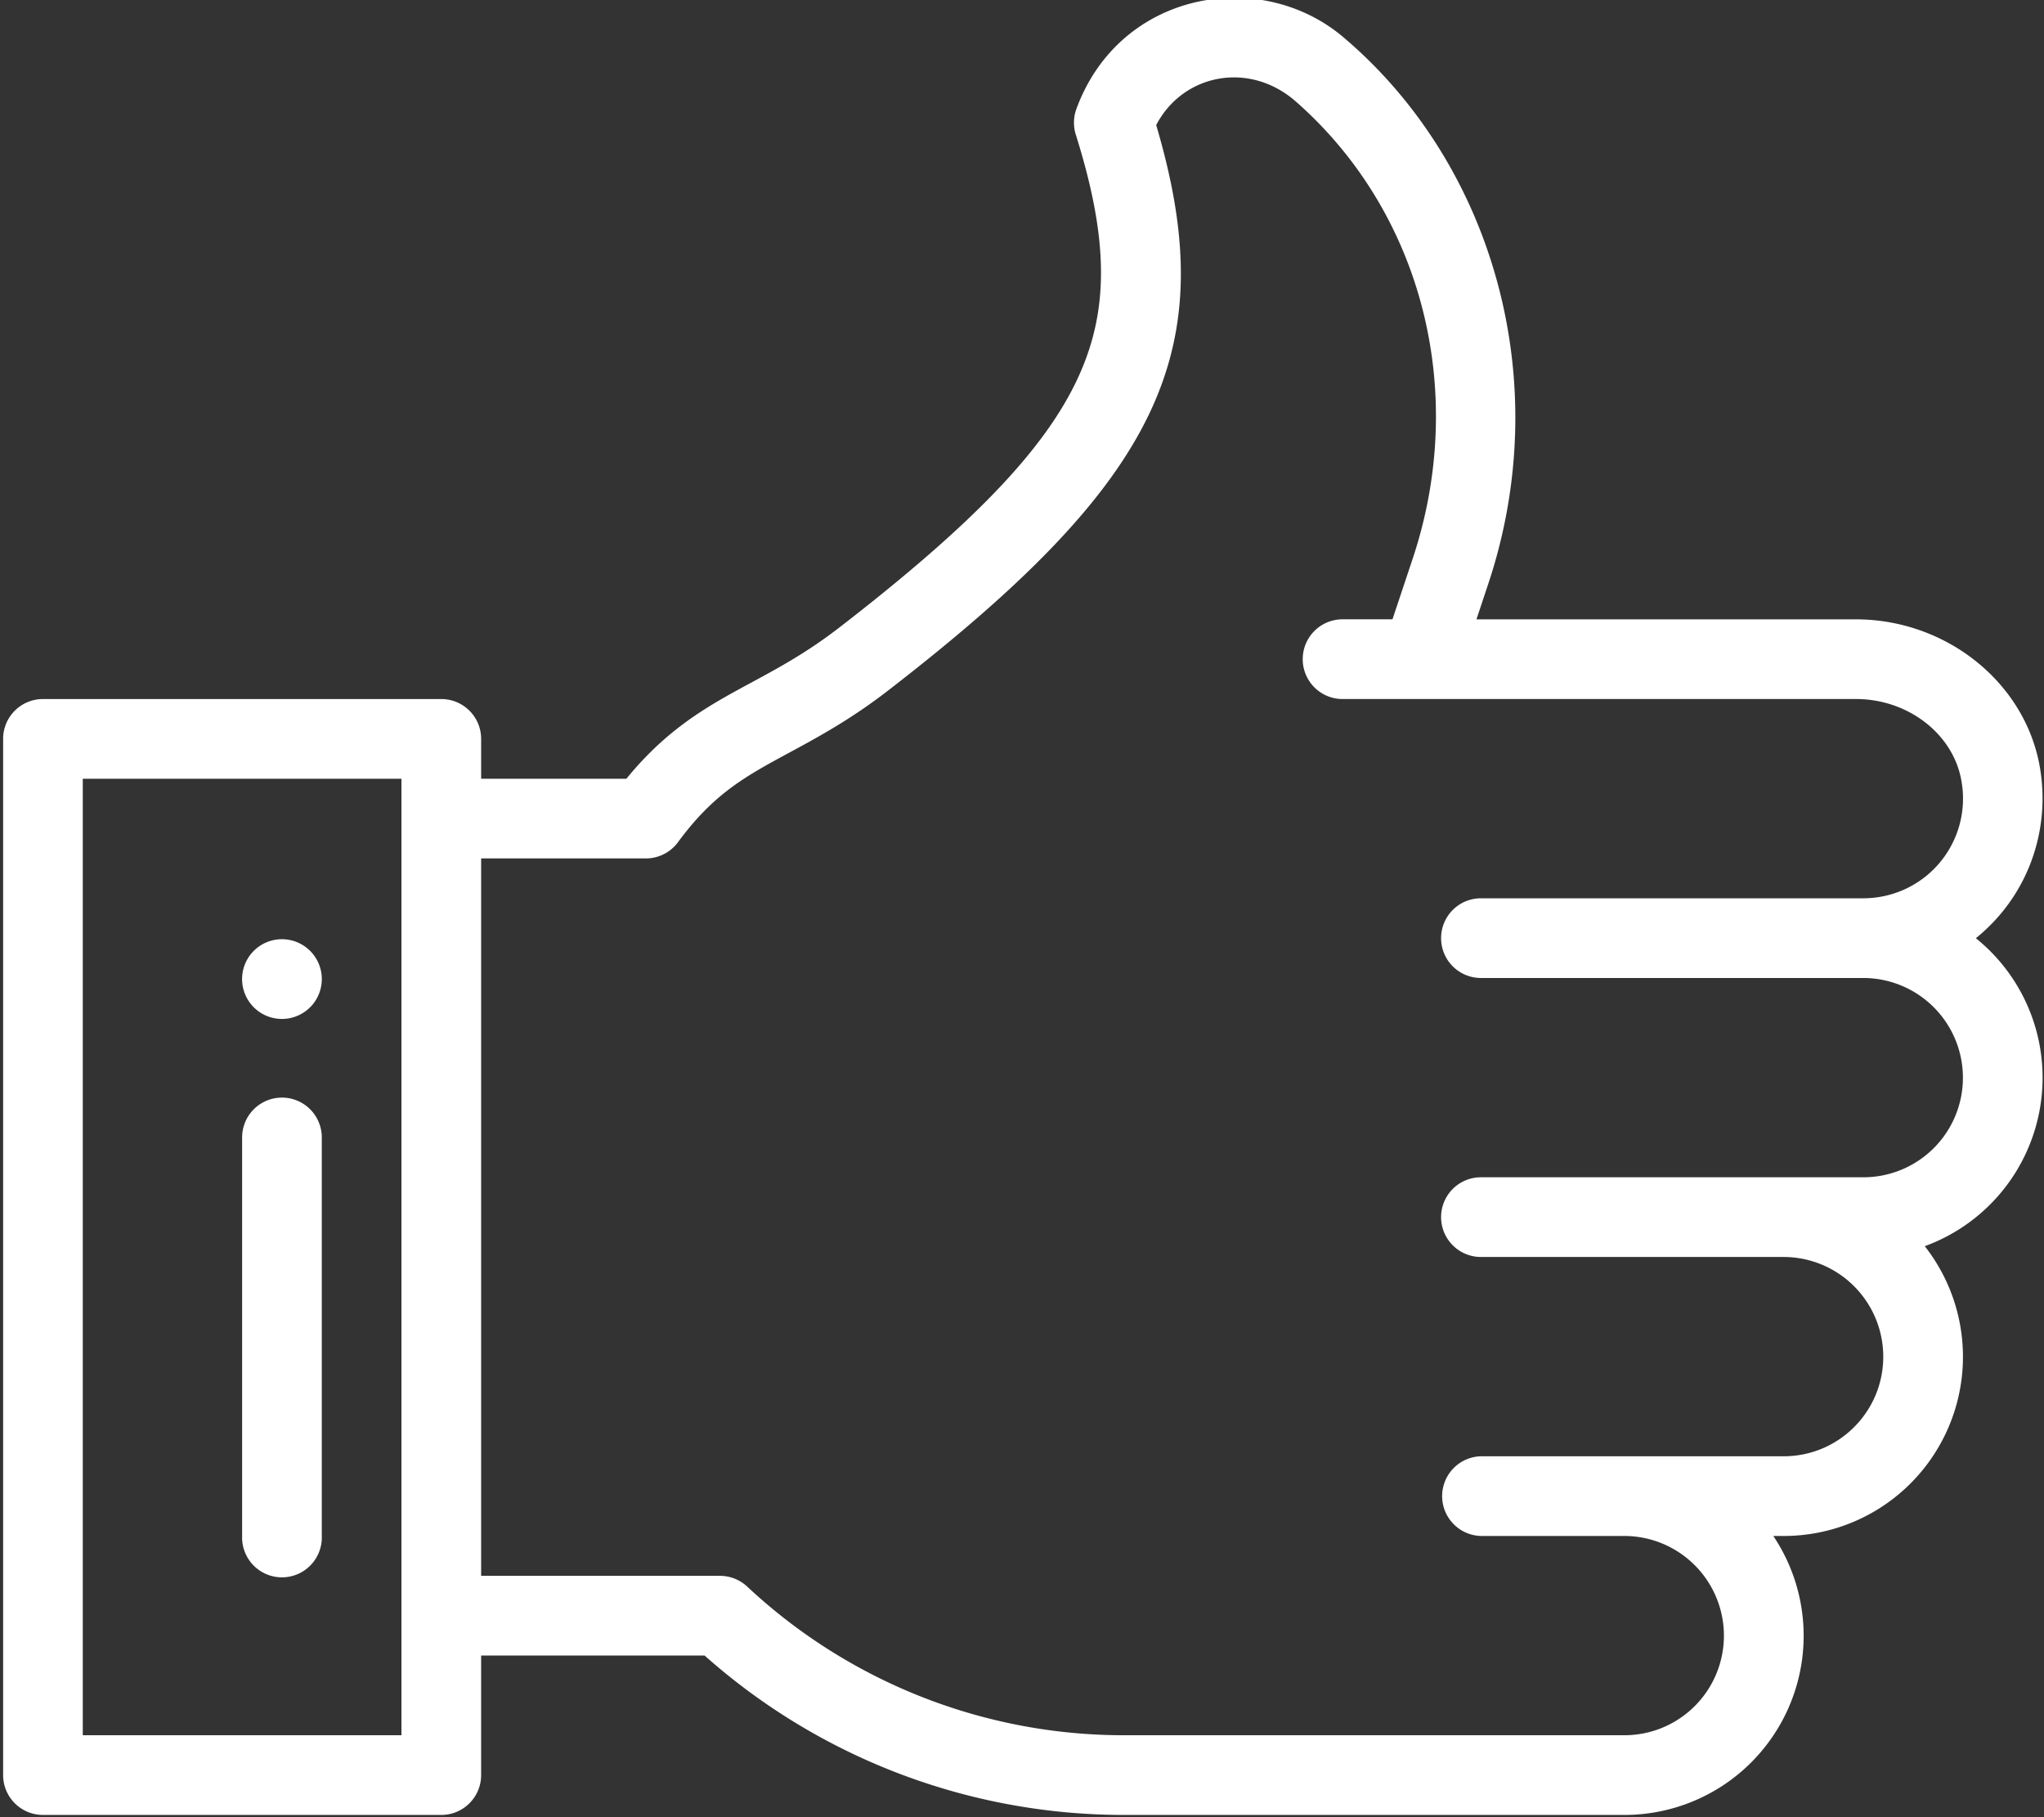 <svg xmlns="http://www.w3.org/2000/svg" width="72" height="64" viewBox="0 0 72 64"><rect x="0" y="0" width="72" height="64" fill="#333333" stroke="none"/><g><g><path fill="#fff" d="M11.335 34.445a1.404 1.404 0 1 1-2.807 0 1.404 1.404 0 0 1 2.807 0zm60.615 3.508a6.315 6.315 0 0 1-4.15 5.937 6.311 6.311 0 0 1-4.97 10.206h-.365a6.311 6.311 0 0 1-5.247 9.825H39.625a22.217 22.217 0 0 1-14.807-5.615h-7.87v4.21c0 .776-.629 1.405-1.404 1.405H1.514A1.404 1.404 0 0 1 .11 62.517V26.023c0-.776.628-1.403 1.403-1.403h14.031c.775 0 1.404.627 1.404 1.403v1.404h5.116c1.48-1.809 2.91-2.582 4.418-3.396.956-.517 1.946-1.052 3.078-1.926 4.716-3.644 7.225-6.263 8.392-8.757 1.125-2.405 1.108-4.898-.057-8.607a1.405 1.405 0 0 1 .021-.904c1.532-4.175 6.52-5.016 9.443-2.493 5.234 4.46 7.443 12.084 5.065 19.219l-.416 1.25h13.366c3.212 0 6.003 2.262 6.49 5.264.36 2.21-.439 4.49-2.264 5.966a6.304 6.304 0 0 1 2.35 4.91zM14.141 27.427H2.916v33.686h11.225zm55.003 10.527a3.513 3.513 0 0 0-3.508-3.51h-13.47a1.403 1.403 0 1 1 0-2.807h13.47a3.51 3.51 0 0 0 3.46-4.108c-.27-1.66-1.87-2.91-3.722-2.91H47.255a1.404 1.404 0 0 1 0-2.807h1.795l.712-2.136c1.96-5.881.336-12.207-4.136-16.118-1.648-1.424-3.969-.941-4.899.848 2.354 7.95.155 12.497-9.451 19.92-1.313 1.014-2.454 1.63-3.46 2.175-1.55.837-2.67 1.442-3.935 3.162a1.404 1.404 0 0 1-1.13.57h-5.803V55.5h8.413c.355 0 .698.135.958.378a19.422 19.422 0 0 0 13.306 5.236h17.593a3.506 3.506 0 0 0 3.507-3.509 3.512 3.512 0 0 0-3.507-3.509h-5.052a1.404 1.404 0 0 1 0-2.807H62.83c1.94 0 3.508-1.57 3.508-3.509a3.513 3.513 0 0 0-3.508-3.51H52.166a1.403 1.403 0 1 1 0-2.807h13.47a3.506 3.506 0 0 0 3.508-3.508zM11.335 40.06v14.036a1.404 1.404 0 1 1-2.806 0V40.06a1.403 1.403 0 1 1 2.806 0z"/></g></g></svg>